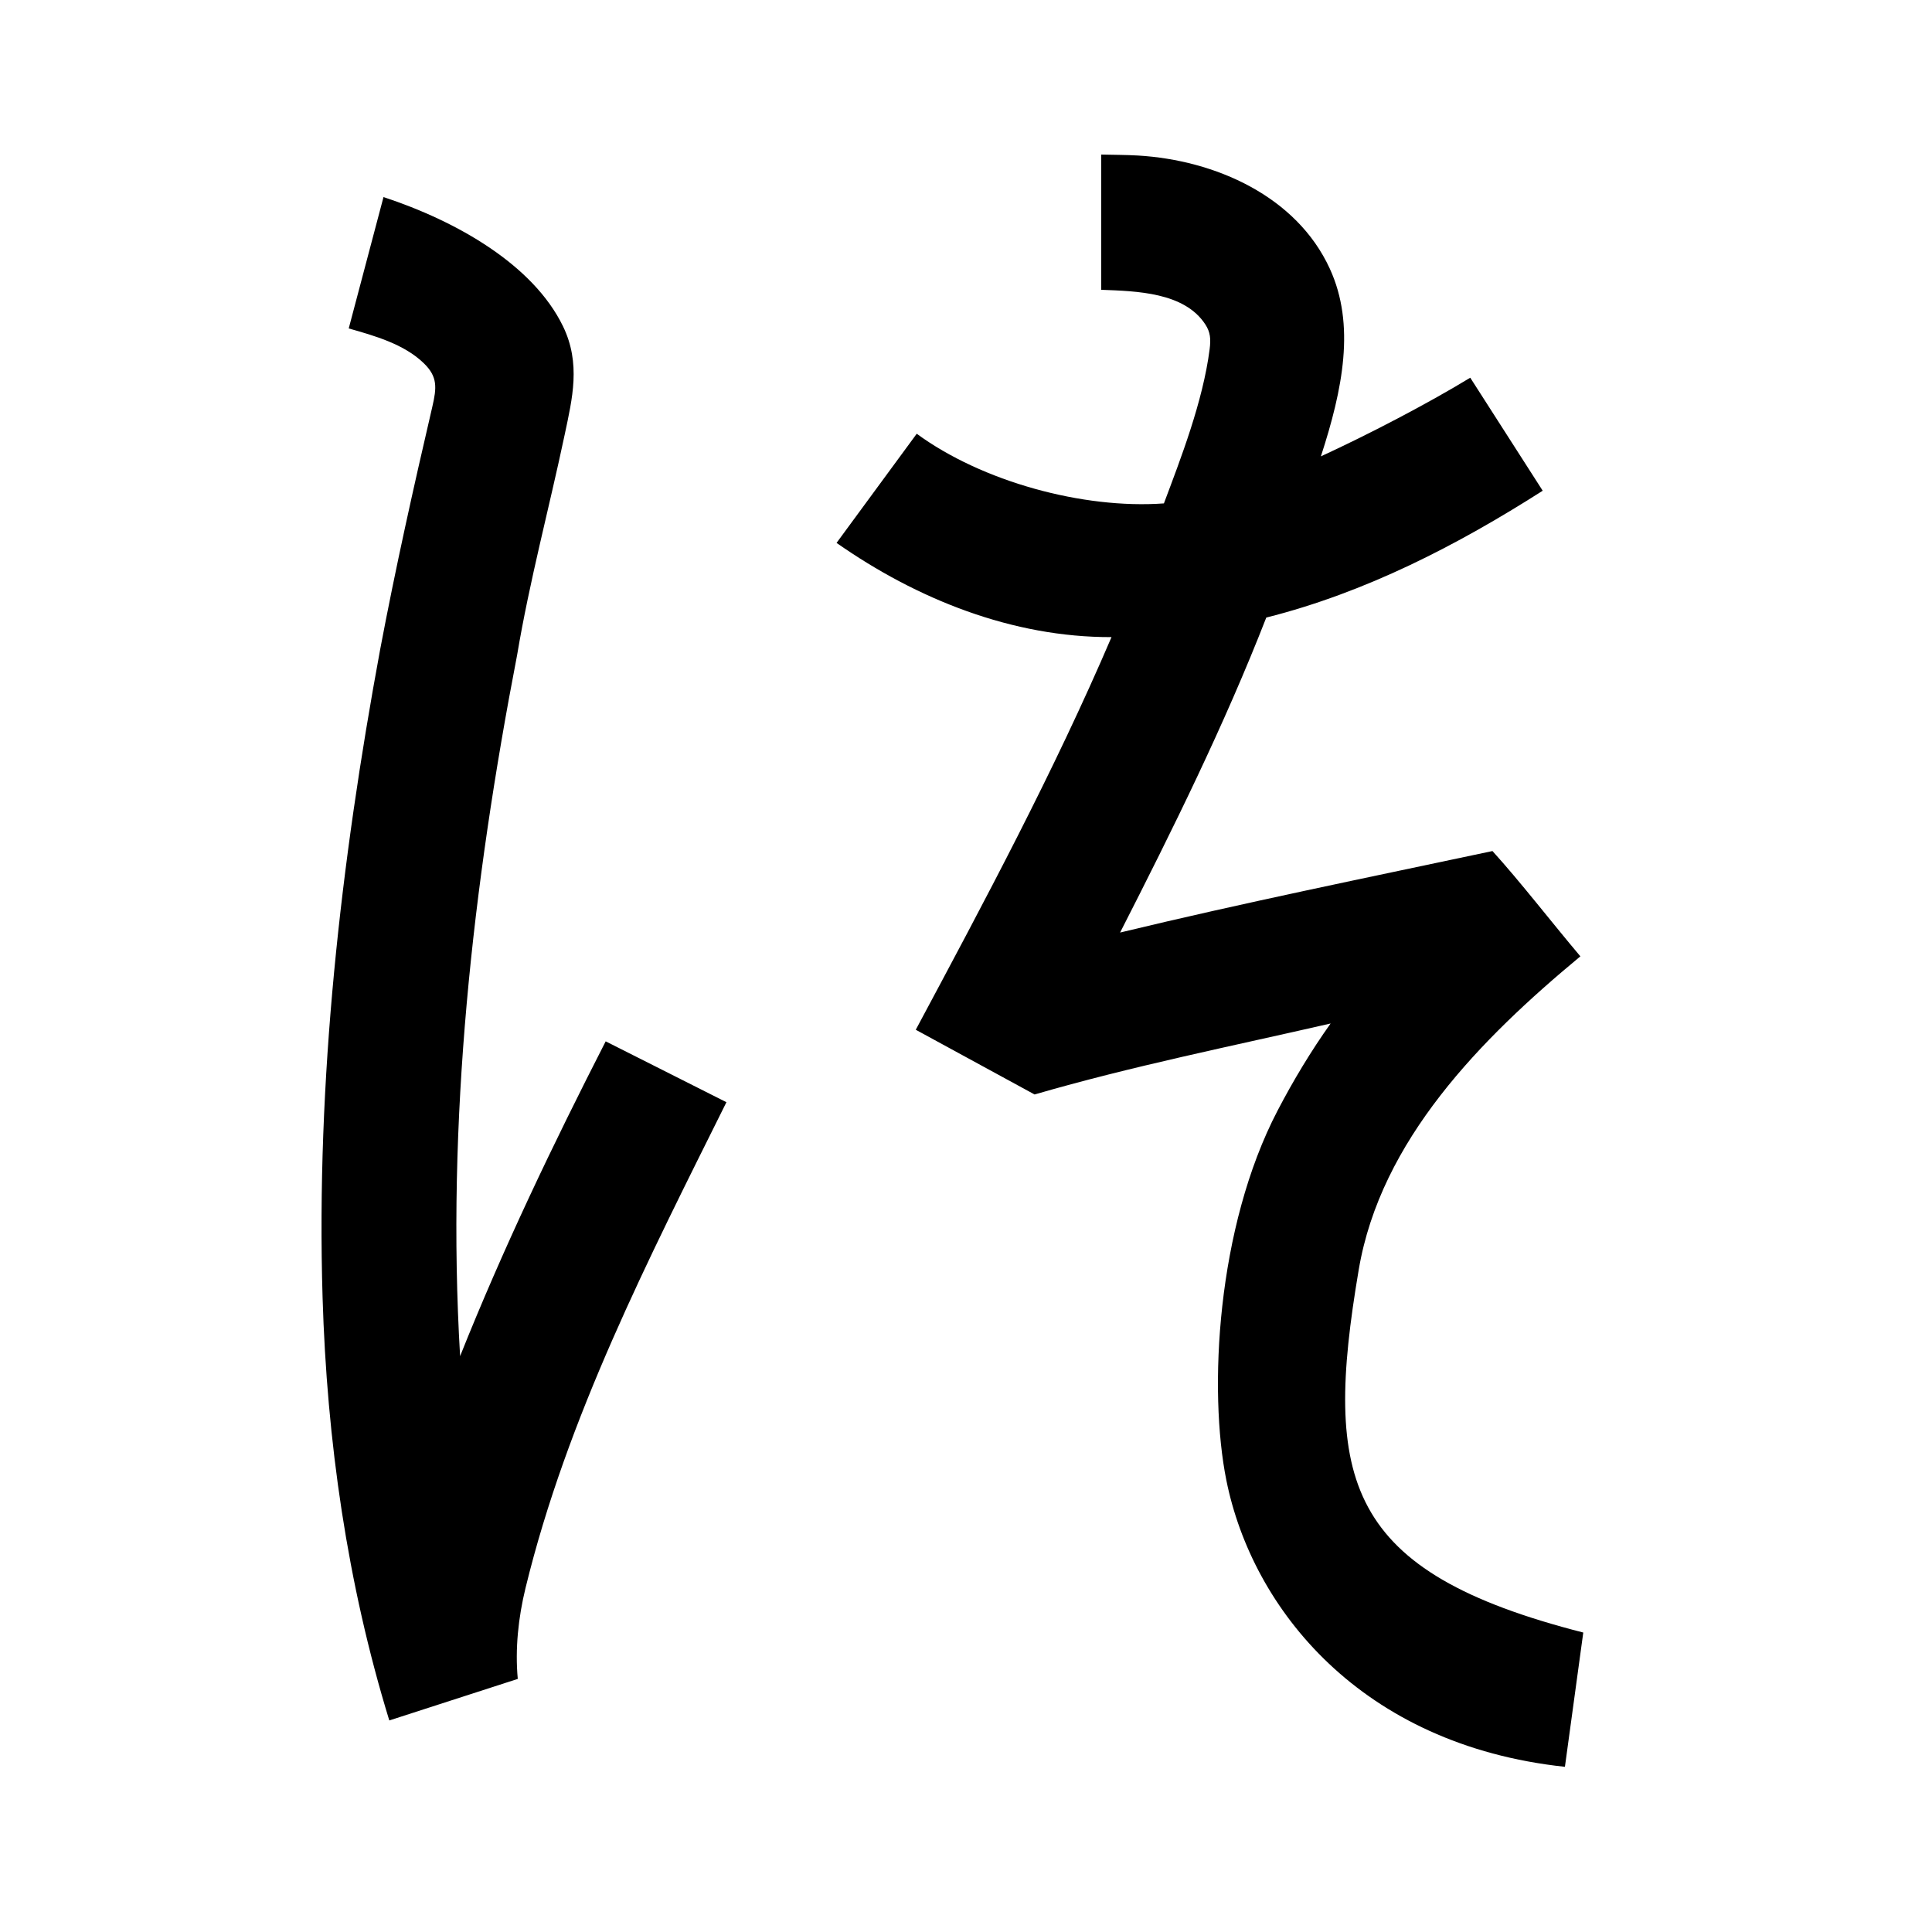 <?xml version="1.0" encoding="UTF-8" standalone="no"?>
<svg
   xmlns:dc="http://purl.org/dc/elements/1.1/"
   xmlns:cc="http://creativecommons.org/ns#"
   xmlns:rdf="http://www.w3.org/1999/02/22-rdf-syntax-ns#"
   xmlns:svg="http://www.w3.org/2000/svg"
   xmlns="http://www.w3.org/2000/svg"
   xmlns:sodipodi="http://sodipodi.sourceforge.net/DTD/sodipodi-0.dtd"
   xmlns:inkscape="http://www.inkscape.org/namespaces/inkscape"
   inkscape:version="1.0 (4035a4fb49, 2020-05-01)"
   sodipodi:docname="u1b06d.svg"
   id="svg6"
   height="200"
   width="200"
   viewBox="0 0 200 200"
   version="1.1">
  <defs
     id="defs10" />
  <sodipodi:namedview
     inkscape:current-layer="svg6"
     inkscape:window-maximized="1"
     inkscape:window-y="28"
     inkscape:window-x="0"
     inkscape:cy="126.83834"
     inkscape:cx="142.31388"
     inkscape:zoom="2"
     showgrid="false"
     id="namedview8"
     inkscape:window-height="846"
     inkscape:window-width="1440"
     inkscape:pageshadow="2"
     inkscape:pageopacity="0"
     guidetolerance="10"
     gridtolerance="10"
     objecttolerance="10"
     borderopacity="1"
     bordercolor="#666666"
     pagecolor="#ffffff" />
  <g
     id="g4"
     fill="black">
    <path
       sodipodi:nodetypes="sscccccccsccsscccccccssccssccccsccscssccss"
       d="m 117.8,16.1 c 7.983,0.472 16.414,4.193 19.865,11.722 2.664,5.81 1.346,12.441 -0.927,19.42 4.775,-2.193 10.979,-5.41 15.462,-8.142 l 7.5,11.7 c -8.871,5.66 -18.363,10.551 -28.615,13.13 -4.356,11.173 -9.689,21.932 -15.133,32.607 C 128.739,93.451 141.634,90.834 154.5,88.1 c 2.872,3.161 6.095,7.343 9.1,10.9 -10.3,8.539 -20.673,19.032 -22.943,32.429 -3.701,21.843 -1.437,31.271 23.243,37.571 -0.633,4.633 -1.267,9.267 -1.9,13.9 -21.132,-2.261 -32.37,-16.369 -35.045,-29.648 -1.868,-9.273 -1.022,-26.179 5.309,-38.301 1.621,-3.105 3.449,-6.146 5.481,-9 C 127.508,108.302 117.192,110.365 107.1,113.3 103,111.067 98.9,108.833 94.8,106.6 101.944,93.252 109.099,79.883 115.063,65.954 104.801,65.984 94.928,62.032 86.6,56.2 l 8.3,-11.3 c 6.734,4.944 17.217,7.822 25.588,7.212 1.731,-4.615 4.04,-10.544 4.732,-15.956 0.136,-1.062 0.08,-1.765 -0.444,-2.571 C 122.612,30.257 117.67,30.138 114,30 V 16 c 1.267,0.033 2.535,0.025 3.8,0.1 z M 58.462,44.968 C 56.856,52.574 54.821,60.118 53.534,67.796 48.923,91.667 46.186,116.057 47.63,140.387 52.067,129.267 57.25,118.456 62.7,107.8 l 12.5,6.3 c -8.068,16.241 -16.488,32.595 -20.8,50.3 -0.744,3.054 -1.088,6.29 -0.8,9.4 -4.433,1.433 -8.867,2.867 -13.3,4.3 -4.359,-14.19 -6.461,-28.969 -6.907,-43.794 -0.678,-22.484 1.875,-44.967 5.956,-67.048 1.59,-8.425 3.458,-16.79 5.402,-25.139 0.465,-1.998 0.557,-3.117 -0.868,-4.506 C 41.843,35.624 38.787,34.762 36.1,34 l 3.6,-13.6 c 7.609,2.503 15.491,7.013 18.58,13.373 1.871,3.852 0.964,7.494 0.182,11.195 z"
       id="path2" />
  </g>
</svg>
